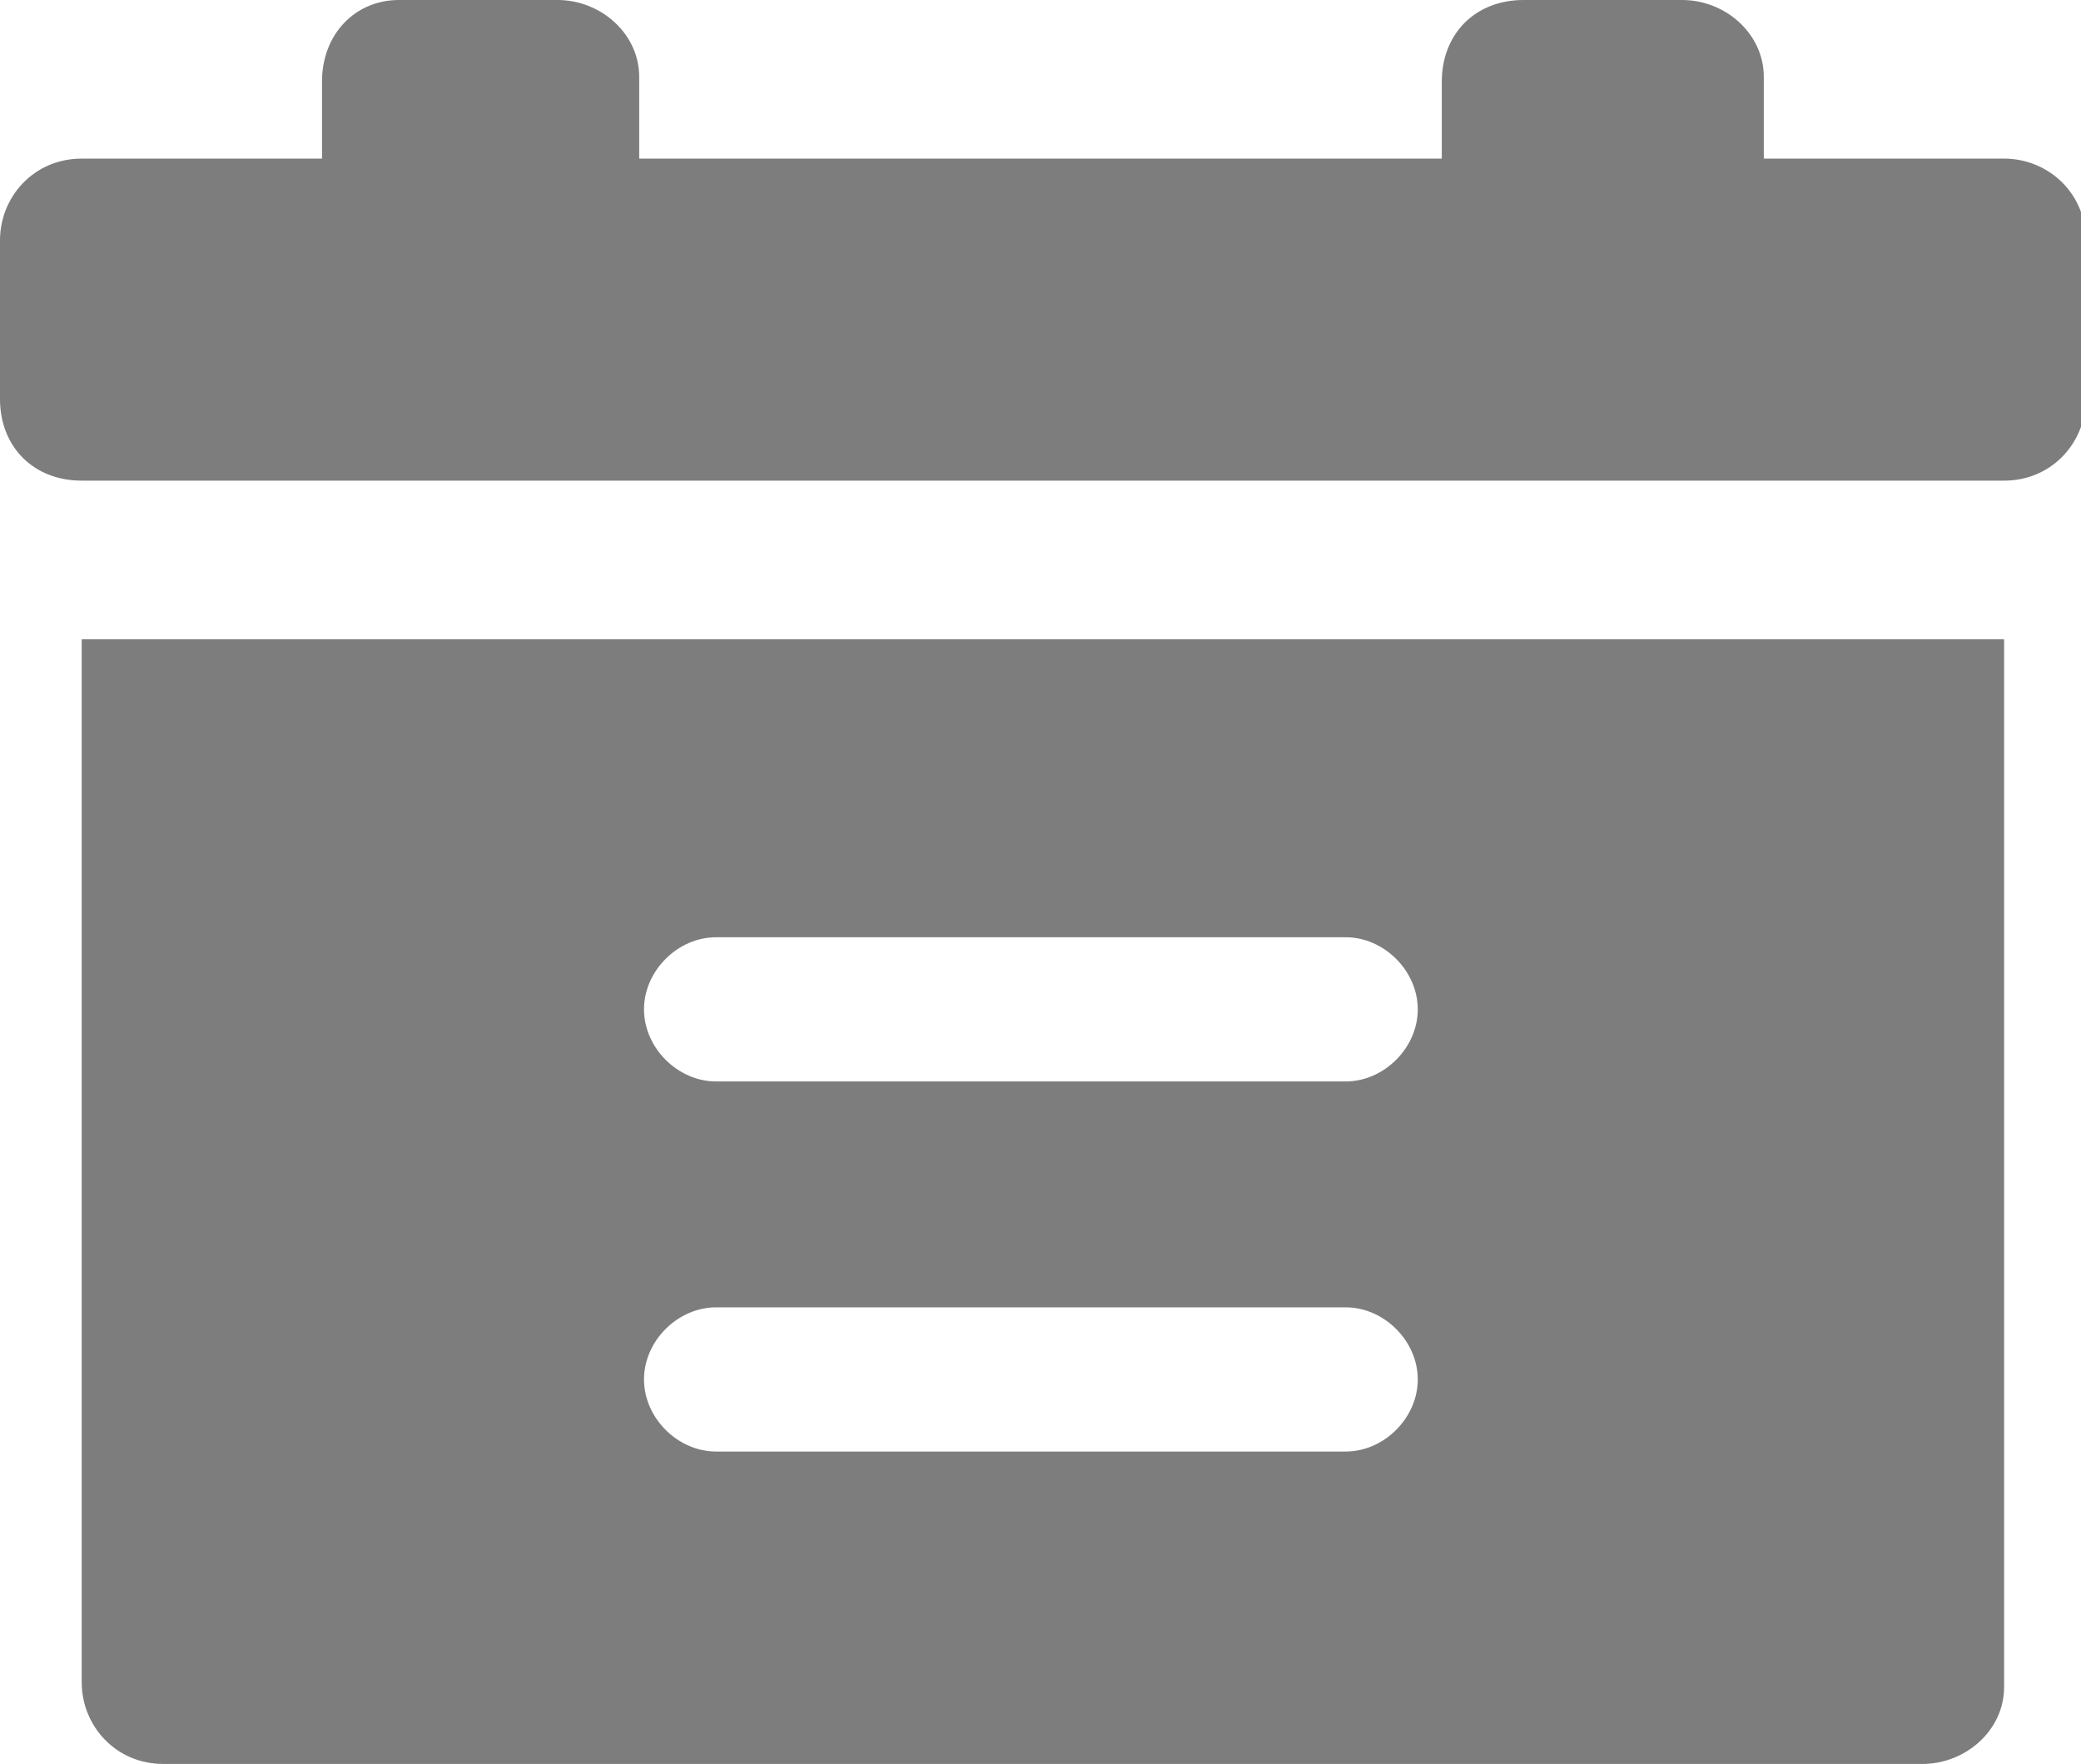 <?xml version="1.0" encoding="utf-8"?>
<!-- Generator: Adobe Illustrator 24.1.2, SVG Export Plug-In . SVG Version: 6.00 Build 0)  -->
<svg version="1.1" id="Layer_1" xmlns="http://www.w3.org/2000/svg" xmlns:xlink="http://www.w3.org/1999/xlink" x="0px" y="0px"
	 viewBox="0 0 43.3 36.7" style="enable-background:new 0 0 43.3 36.7;" xml:space="preserve">
<style type="text/css">
	.st0{fill:#7D7D7D;}
</style>
<path class="st0" d="M0,5c0-0.9,0.7-1.7,1.7-1.7l0,0h40c0.9,0,1.7,0.7,1.7,1.7v3.3c0,0.9-0.7,1.7-1.7,1.7h-40C0.7,10,0,9.3,0,8.3
	l0,0V5z"/>
<path class="st0" d="M36.7,6.7H30v-5C30,0.7,30.7,0,31.7,0c0,0,0,0,0,0H35c0.9,0,1.7,0.7,1.7,1.6c0,0,0,0,0,0V6.7z"/>
<path class="st0" d="M13.3,6.7H6.7v-5C6.7,0.7,7.4,0,8.3,0c0,0,0,0,0,0h3.3c0.9,0,1.7,0.7,1.7,1.6c0,0,0,0,0,0V6.7z"/>
<path class="st0" d="M1.7,13.3V35c0,0.9,0.7,1.7,1.7,1.7c0,0,0,0,0,0H40c0.9,0,1.7-0.7,1.7-1.6c0,0,0,0,0,0V13.3H1.7z M28,30.2H14.9
	c-0.8,0-1.5-0.7-1.5-1.5s0.7-1.5,1.5-1.5H28c0.8,0,1.5,0.7,1.5,1.5S28.8,30.2,28,30.2z M28,22.5H14.9c-0.8,0-1.5-0.7-1.5-1.5
	s0.7-1.5,1.5-1.5H28c0.8,0,1.5,0.7,1.5,1.5S28.8,22.5,28,22.5z"/>
</svg>
